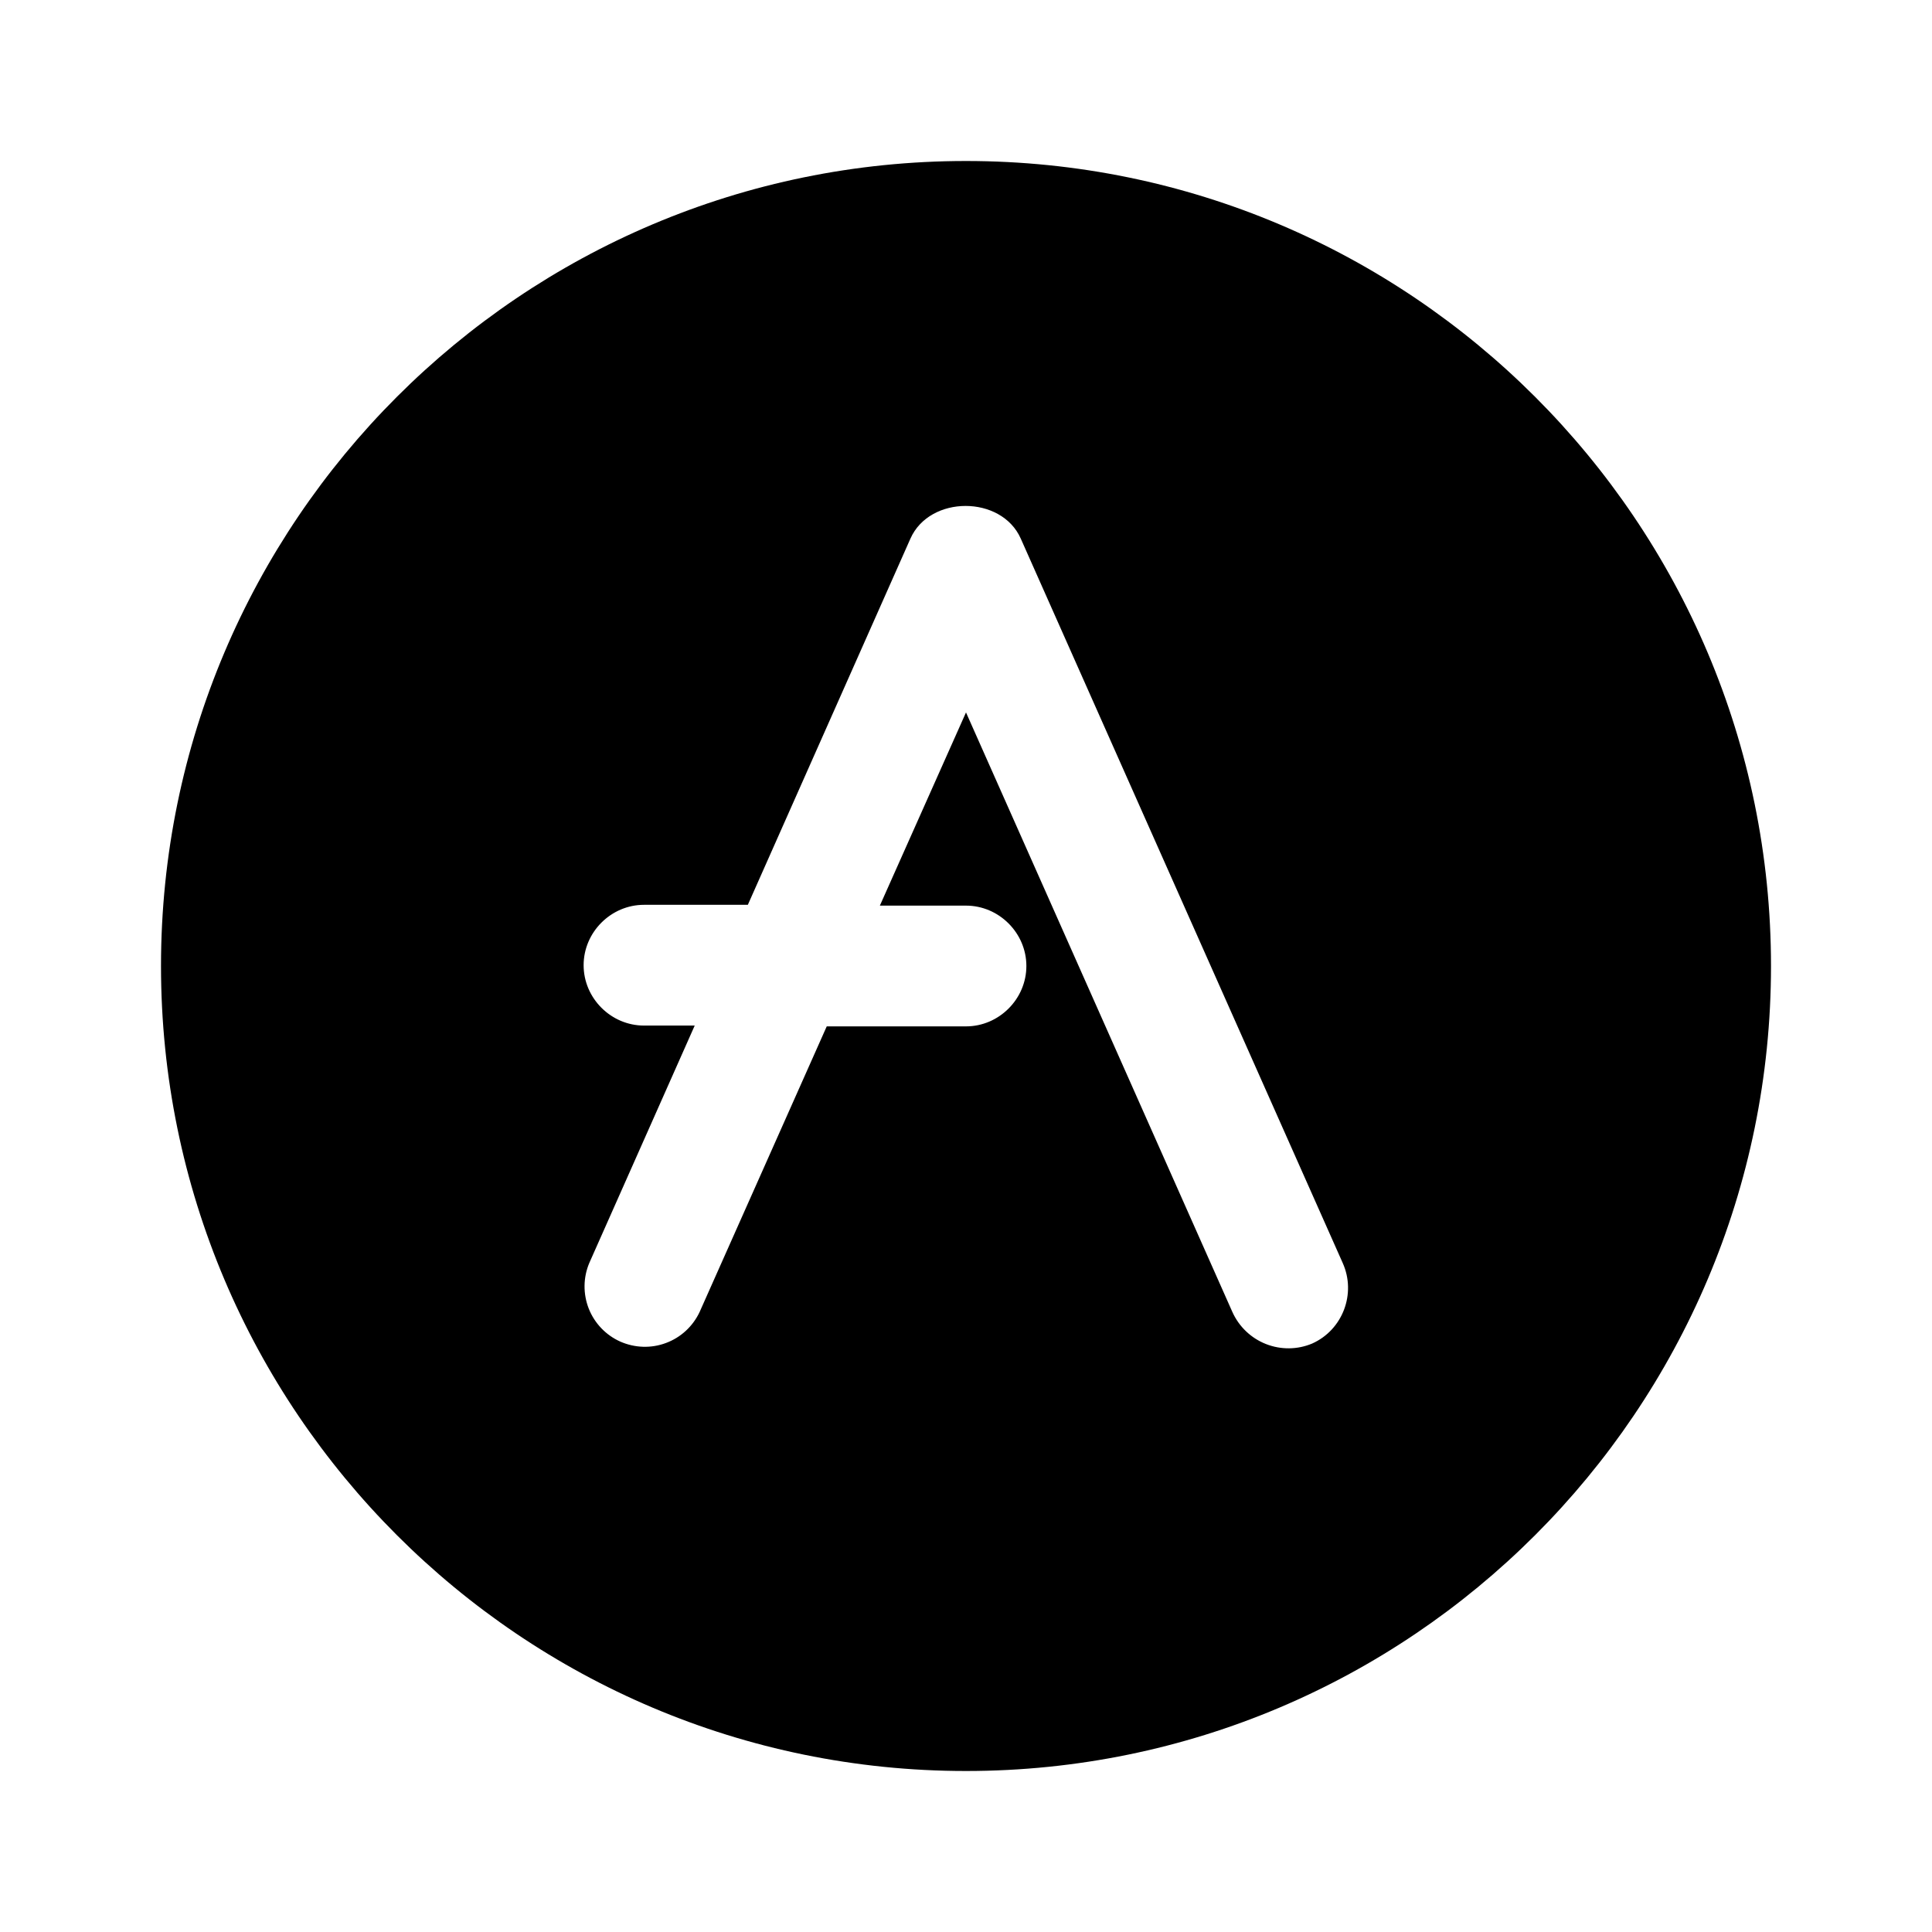 <svg width="24" height="24" viewBox="0 0 24 24" fill="none" xmlns="http://www.w3.org/2000/svg">
<path d="M12 2C6.48 2 2 6.48 2 12C2 17.52 6.48 22 12 22C17.52 22 22 17.52 22 12C22 6.48 17.52 2 12 2ZM16.3 16.69C16.117 16.767 15.911 16.769 15.726 16.696C15.541 16.623 15.392 16.481 15.31 16.3L12 8.85L10.93 11.25H12C12.41 11.25 12.75 11.59 12.75 12C12.75 12.41 12.41 12.75 12 12.75H10.27L8.69 16.3C8.606 16.477 8.457 16.615 8.273 16.683C8.089 16.752 7.886 16.745 7.706 16.666C7.527 16.586 7.386 16.439 7.314 16.257C7.242 16.074 7.244 15.871 7.32 15.69L8.63 12.74H8C7.59 12.74 7.25 12.4 7.25 11.99C7.25 11.58 7.59 11.24 8 11.24H9.29L11.31 6.69C11.55 6.15 12.44 6.15 12.68 6.69L16.68 15.69C16.85 16.07 16.68 16.52 16.3 16.69Z" fill="black"/>
</svg>
